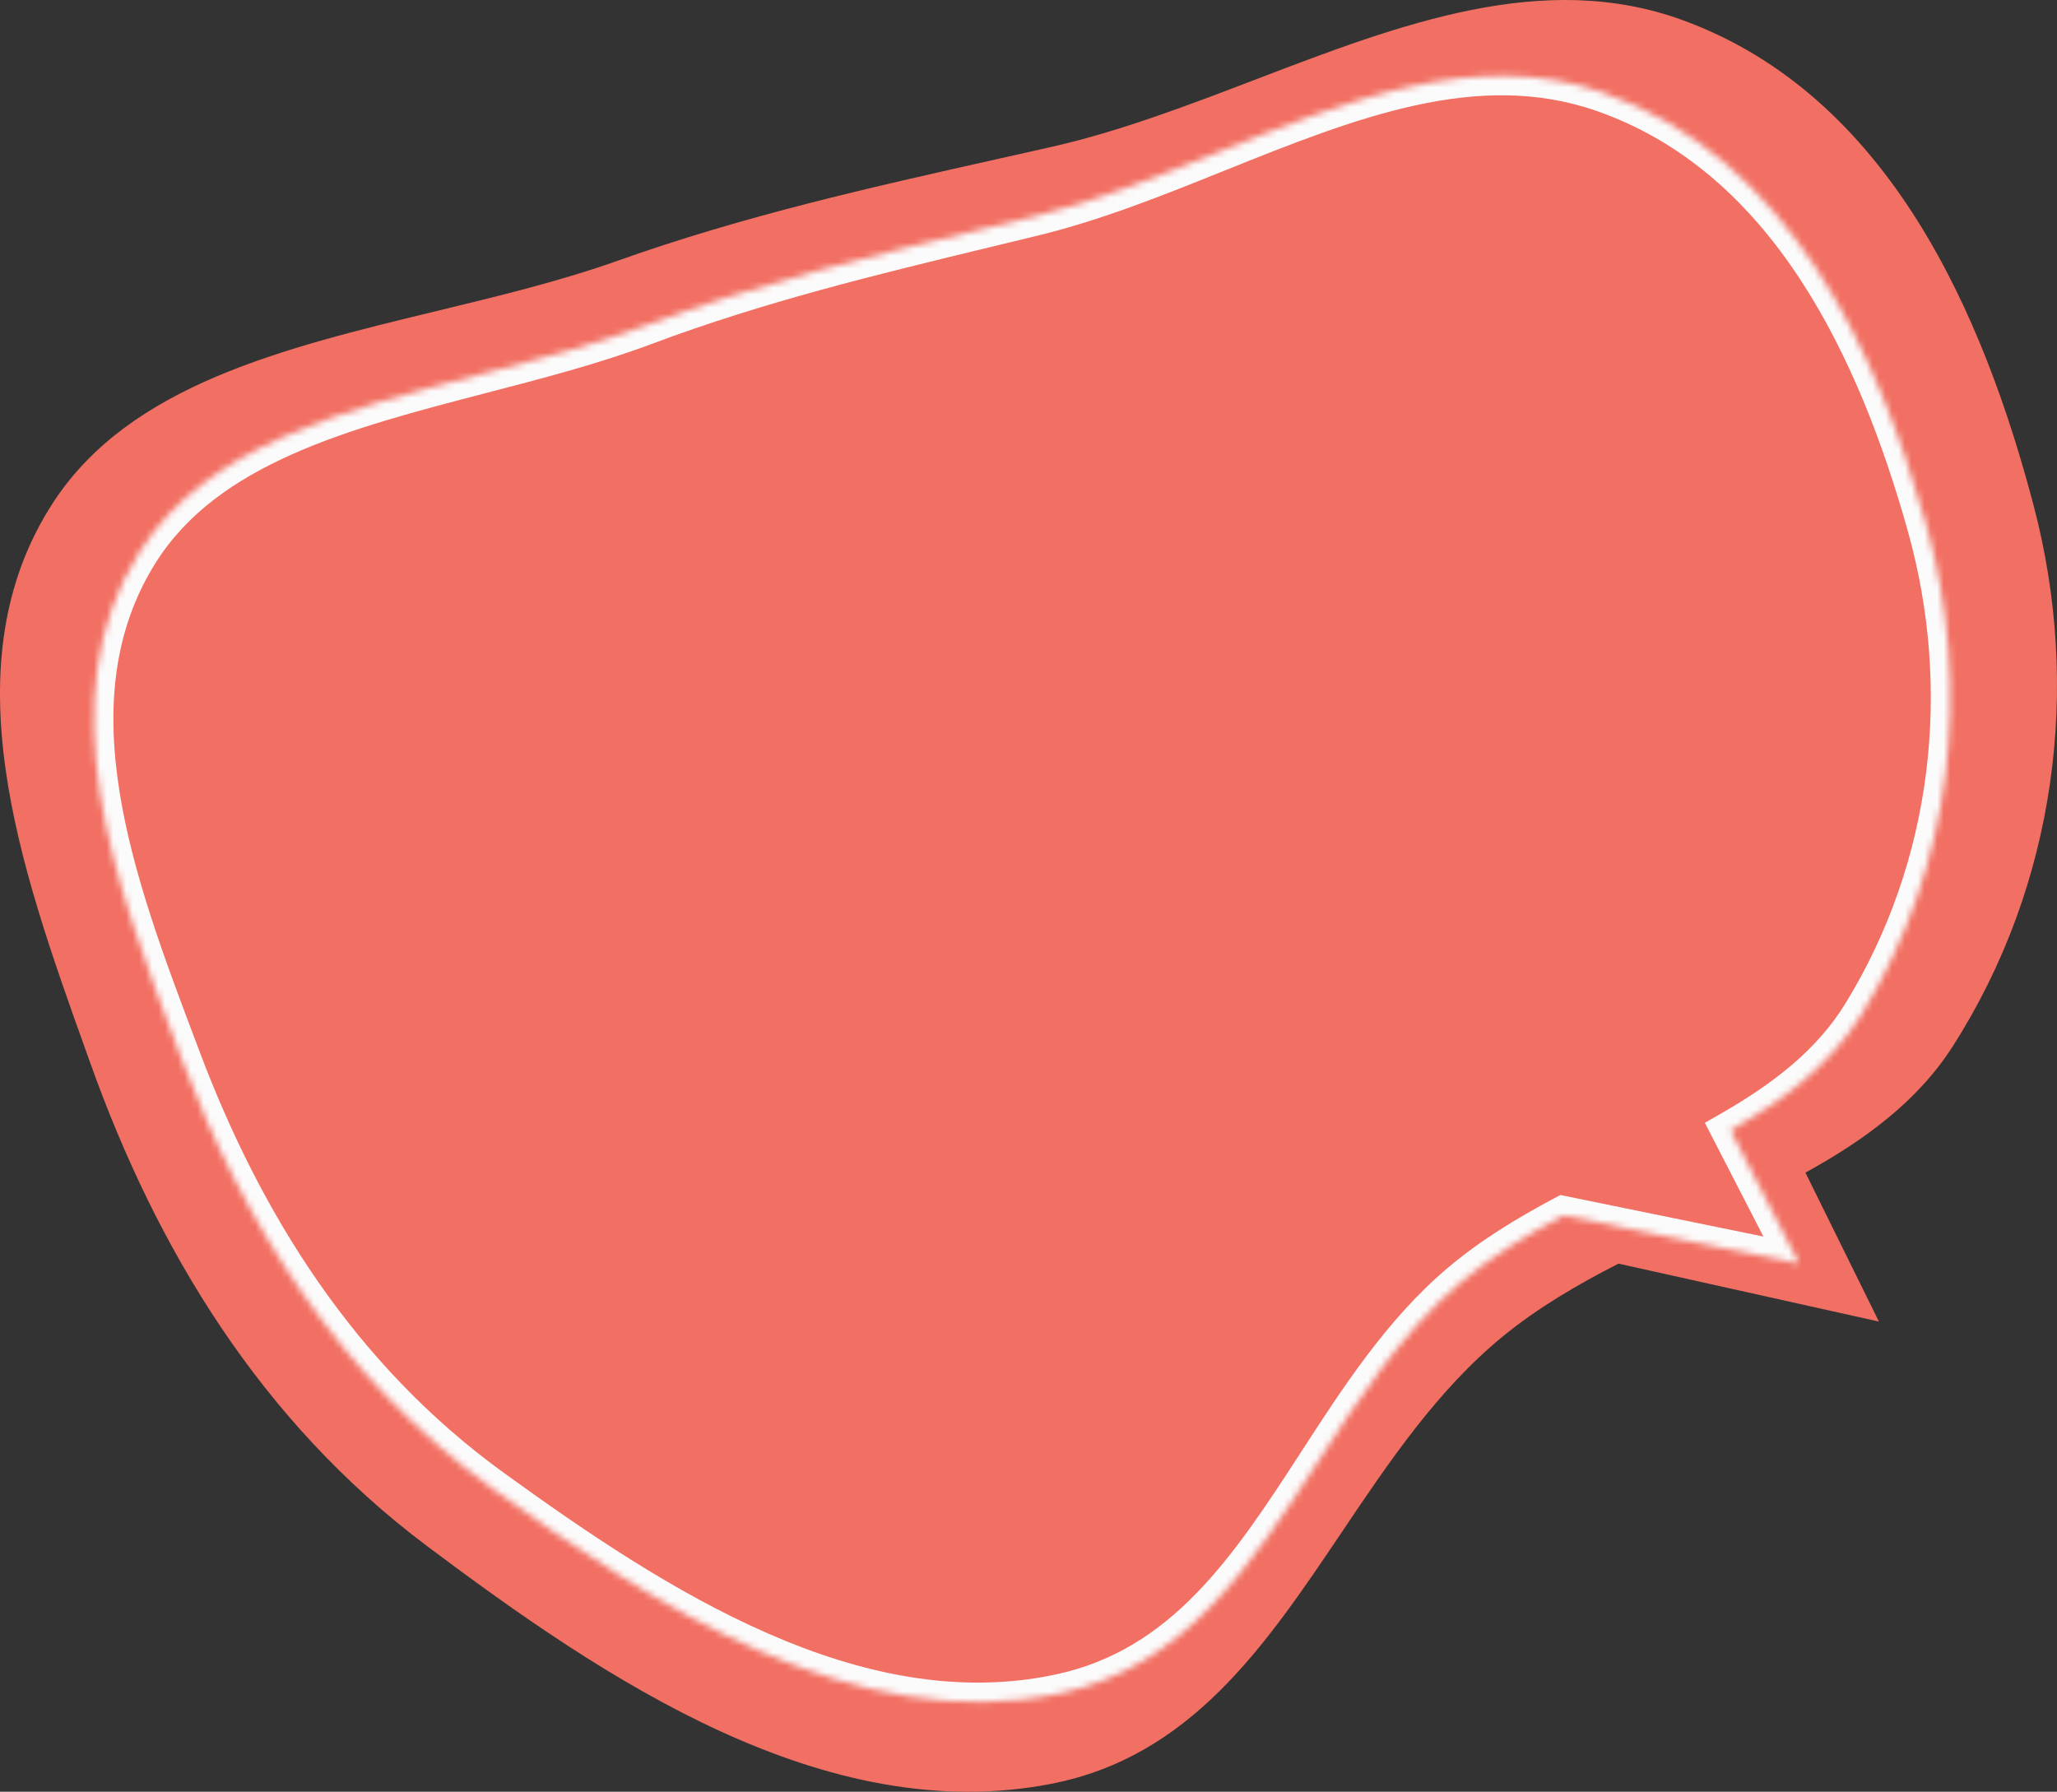 <svg width="318" height="277" viewBox="0 0 318 277" fill="none" xmlns="http://www.w3.org/2000/svg">
<rect x="0" y="0" width="318" height="277" fill="#333333" stroke="none"/>
<path fill-rule="evenodd" clip-rule="evenodd" d="M194.137 12.279C183.647 16.292 173.097 20.328 162.519 22.717C159.886 23.312 157.271 23.897 154.672 24.479C134.424 29.009 115.133 33.326 95.489 40.309C86.644 43.453 77.037 45.778 67.444 48.099C43.75 53.832 20.142 59.545 8.325 77.529C-8.14 102.589 3.234 134.372 13.198 162.213C13.457 162.937 13.715 163.657 13.971 164.375C24.176 192.94 40.163 219.633 66.021 239.024C93.39 259.549 127.454 282.61 162.519 275.774C184.087 271.569 195.595 254.463 207.4 236.916C214.759 225.976 222.235 214.864 232.335 206.601C237.714 202.2 243.832 198.613 250.212 195.356L290.469 204.311L279.108 181.287C288.301 176.225 296.447 170.265 301.893 161.743C317.921 136.663 321.777 106.243 314.396 78.194C306.597 48.556 291.996 14.754 260.151 3.122C238.627 -4.74 216.518 3.717 194.137 12.279Z" fill="#F27063"/>
<mask id="path-2-inside-1" fill="white">
<path fill-rule="evenodd" clip-rule="evenodd" d="M188.267 23.558C178.862 27.341 169.403 31.145 159.895 33.464C157.528 34.041 155.178 34.609 152.841 35.174C134.639 39.574 117.298 43.766 99.679 50.369C91.746 53.342 83.112 55.588 74.491 57.83C53.198 63.368 31.983 68.886 21.596 85.296C7.123 108.163 17.876 136.669 27.295 161.639C27.54 162.288 27.784 162.934 28.026 163.578C37.674 189.198 52.511 213.039 76.143 230.139C101.156 248.24 132.249 268.526 163.786 261.818C183.184 257.692 193.306 242.079 203.689 226.063C210.162 216.078 216.736 205.936 225.724 198.324C230.51 194.27 235.976 190.939 241.682 187.902L278.148 195.364L267.542 174.762C275.76 170.053 283.019 164.549 287.802 156.776C301.88 133.897 304.892 106.387 297.8 81.189C290.306 54.565 276.611 24.287 247.695 14.28C228.152 7.516 208.331 15.488 188.267 23.558Z"/>
</mask>
<path d="M159.895 33.464L160.606 36.378L159.895 33.464ZM188.267 23.558L187.147 20.775L187.147 20.775L188.267 23.558ZM152.841 35.174L152.136 32.258L152.841 35.174ZM99.679 50.369L98.626 47.56L99.679 50.369ZM74.491 57.83L73.736 54.926L74.491 57.83ZM21.596 85.296L24.131 86.901L21.596 85.296ZM27.295 161.639L30.102 160.58L30.102 160.58L27.295 161.639ZM28.026 163.578L30.834 162.52L30.834 162.52L28.026 163.578ZM76.143 230.139L77.901 227.709L76.143 230.139ZM163.786 261.818L163.162 258.884L163.786 261.818ZM203.689 226.063L206.206 227.695L203.689 226.063ZM225.724 198.324L227.663 200.613L225.724 198.324ZM241.682 187.902L242.284 184.963L241.226 184.747L240.273 185.254L241.682 187.902ZM278.148 195.364L277.546 198.303L283.681 199.558L280.815 193.991L278.148 195.364ZM267.542 174.762L266.05 172.159L263.562 173.585L264.874 176.135L267.542 174.762ZM287.802 156.776L290.357 158.348L287.802 156.776ZM297.8 81.189L300.687 80.377L297.8 81.189ZM247.695 14.28L246.714 17.115L246.714 17.115L247.695 14.28ZM160.606 36.378C170.36 34 180.021 30.109 189.386 26.342L187.147 20.775C177.703 24.574 168.447 28.291 159.184 30.549L160.606 36.378ZM153.546 38.09C155.882 37.525 158.235 36.956 160.606 36.378L159.184 30.549C156.821 31.125 154.473 31.693 152.136 32.258L153.546 38.09ZM100.732 53.178C118.153 46.649 135.319 42.496 153.546 38.09L152.136 32.258C133.959 36.652 116.443 40.882 98.626 47.56L100.732 53.178ZM75.246 60.733C83.836 58.499 92.626 56.216 100.732 53.178L98.626 47.56C90.866 50.468 82.388 52.676 73.736 54.926L75.246 60.733ZM24.131 86.901C28.893 79.377 36.214 74.214 45.173 70.227C54.169 66.223 64.545 63.517 75.246 60.733L73.736 54.926C63.144 57.681 52.265 60.503 42.734 64.745C33.165 69.004 24.686 74.805 19.061 83.692L24.131 86.901ZM30.102 160.58C25.369 148.034 20.45 134.96 18.45 122.214C16.459 109.528 17.419 97.505 24.131 86.901L19.061 83.692C11.3 95.955 10.4 109.617 12.522 123.144C14.635 136.61 19.802 150.274 24.488 162.698L30.102 160.58ZM30.834 162.52C30.591 161.876 30.347 161.229 30.102 160.58L24.488 162.698C24.733 163.347 24.976 163.992 25.218 164.635L30.834 162.52ZM77.901 227.709C54.884 211.053 40.344 187.774 30.834 162.52L25.218 164.635C35.005 190.621 50.138 215.025 74.384 232.57L77.901 227.709ZM163.162 258.884C148.222 262.062 133.229 258.884 118.721 252.534C104.196 246.177 90.392 236.748 77.901 227.709L74.384 232.57C86.907 241.632 101.156 251.396 116.315 258.03C131.491 264.672 147.813 268.283 164.41 264.753L163.162 258.884ZM201.171 224.431C190.654 240.655 181.152 255.058 163.162 258.884L164.41 264.753C185.217 260.327 195.958 243.504 206.206 227.695L201.171 224.431ZM223.785 196.035C214.401 203.982 207.598 214.518 201.171 224.431L206.206 227.695C212.725 217.639 219.071 207.89 227.663 200.613L223.785 196.035ZM240.273 185.254C234.478 188.338 228.802 191.785 223.785 196.035L227.663 200.613C232.217 196.755 237.474 193.54 243.092 190.551L240.273 185.254ZM278.749 192.425L242.284 184.963L241.081 190.841L277.546 198.303L278.749 192.425ZM264.874 176.135L275.48 196.737L280.815 193.991L270.209 173.389L264.874 176.135ZM285.247 155.203C280.846 162.356 274.087 167.553 266.05 172.159L269.033 177.365C277.432 172.552 285.191 166.743 290.357 158.348L285.247 155.203ZM294.912 82.002C301.793 106.449 298.856 133.087 285.247 155.203L290.357 158.348C304.904 134.708 307.991 106.325 300.687 80.377L294.912 82.002ZM246.714 17.115C274.083 26.587 287.435 55.439 294.912 82.002L300.687 80.377C293.176 53.69 279.139 21.987 248.676 11.445L246.714 17.115ZM189.386 26.342C209.717 18.165 228.421 10.784 246.714 17.115L248.676 11.445C227.882 4.248 206.945 12.812 187.147 20.775L189.386 26.342Z" fill="#FBFBFB" mask="url(#path-2-inside-1)"/>
</svg>

